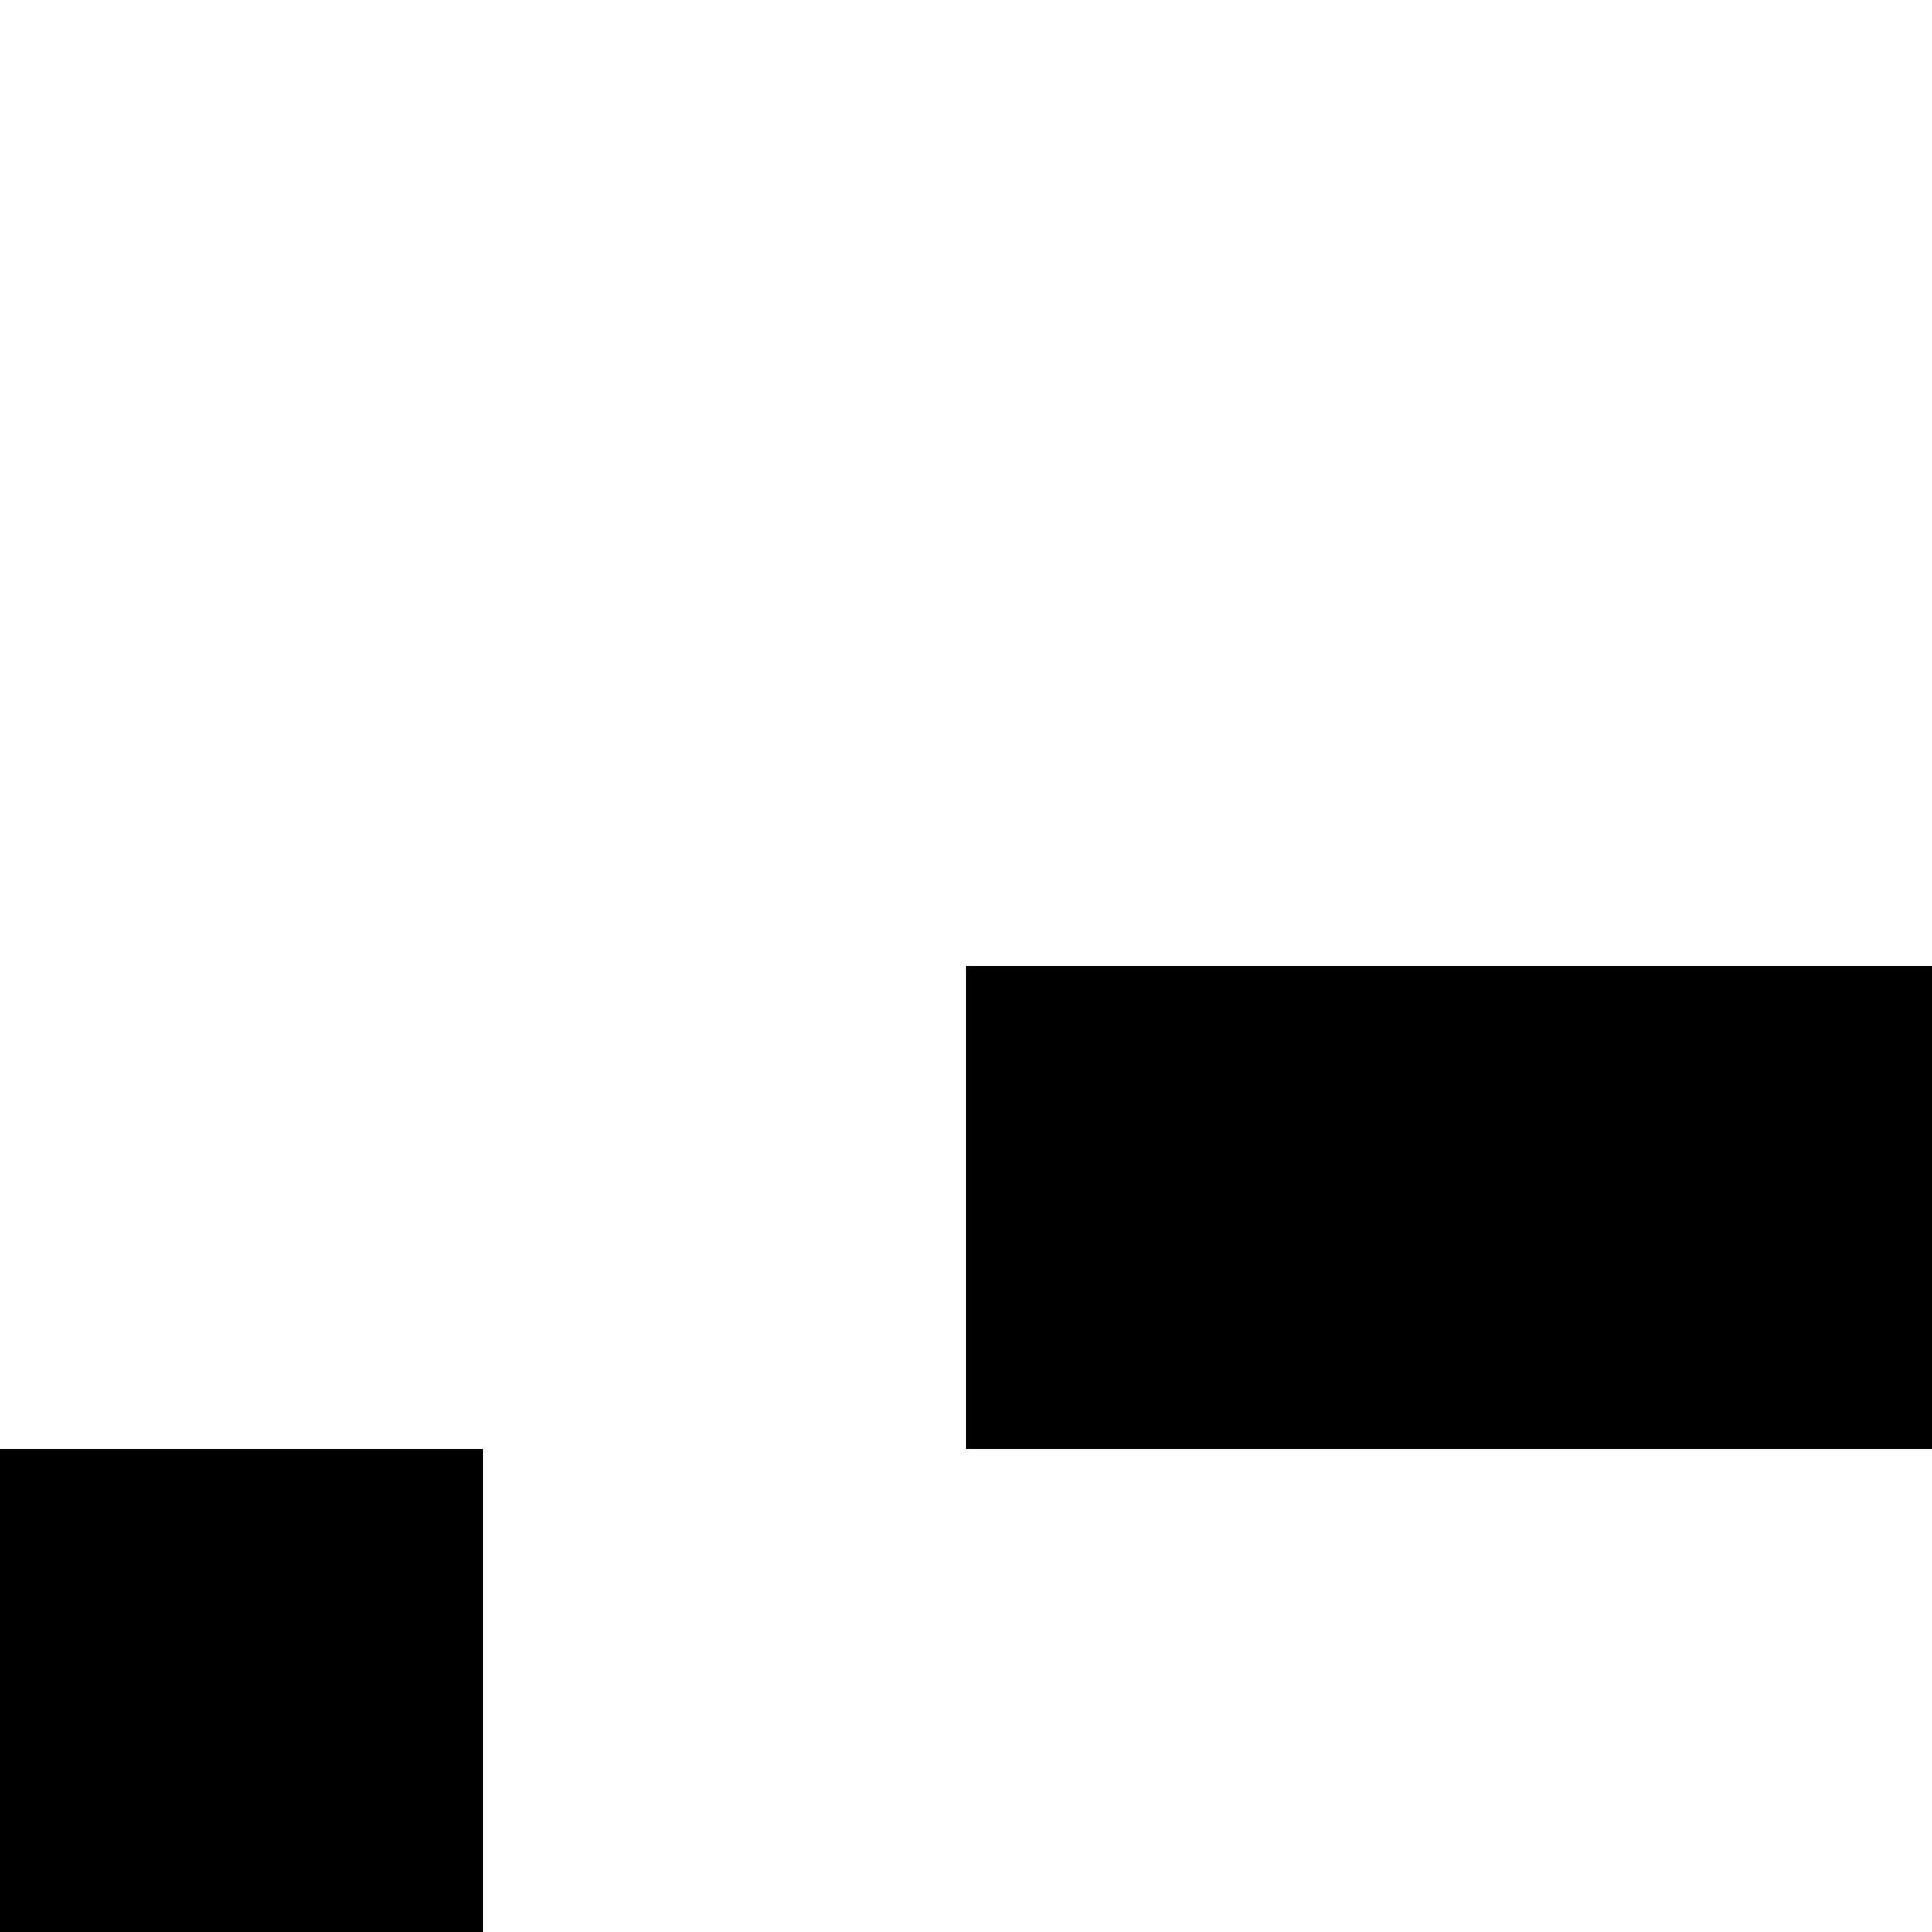 <?xml version="1.0" encoding="utf-8" ?>
<svg baseProfile="tiny" height="40px" version="1.2" width="40px" xmlns="http://www.w3.org/2000/svg" xmlns:ev="http://www.w3.org/2001/xml-events" xmlns:xlink="http://www.w3.org/1999/xlink"><defs /><rect fill="rgb(100%,100%,100%)" height="40" width="40" x="0" y="0" /><rect fill="rgb(0%,0%,0%)" height="10" width="10" x="20" y="20" /><rect fill="rgb(0%,0%,0%)" height="10" width="10" x="30" y="20" /><rect fill="rgb(0%,0%,0%)" height="10" width="10" x="0" y="30" /></svg>